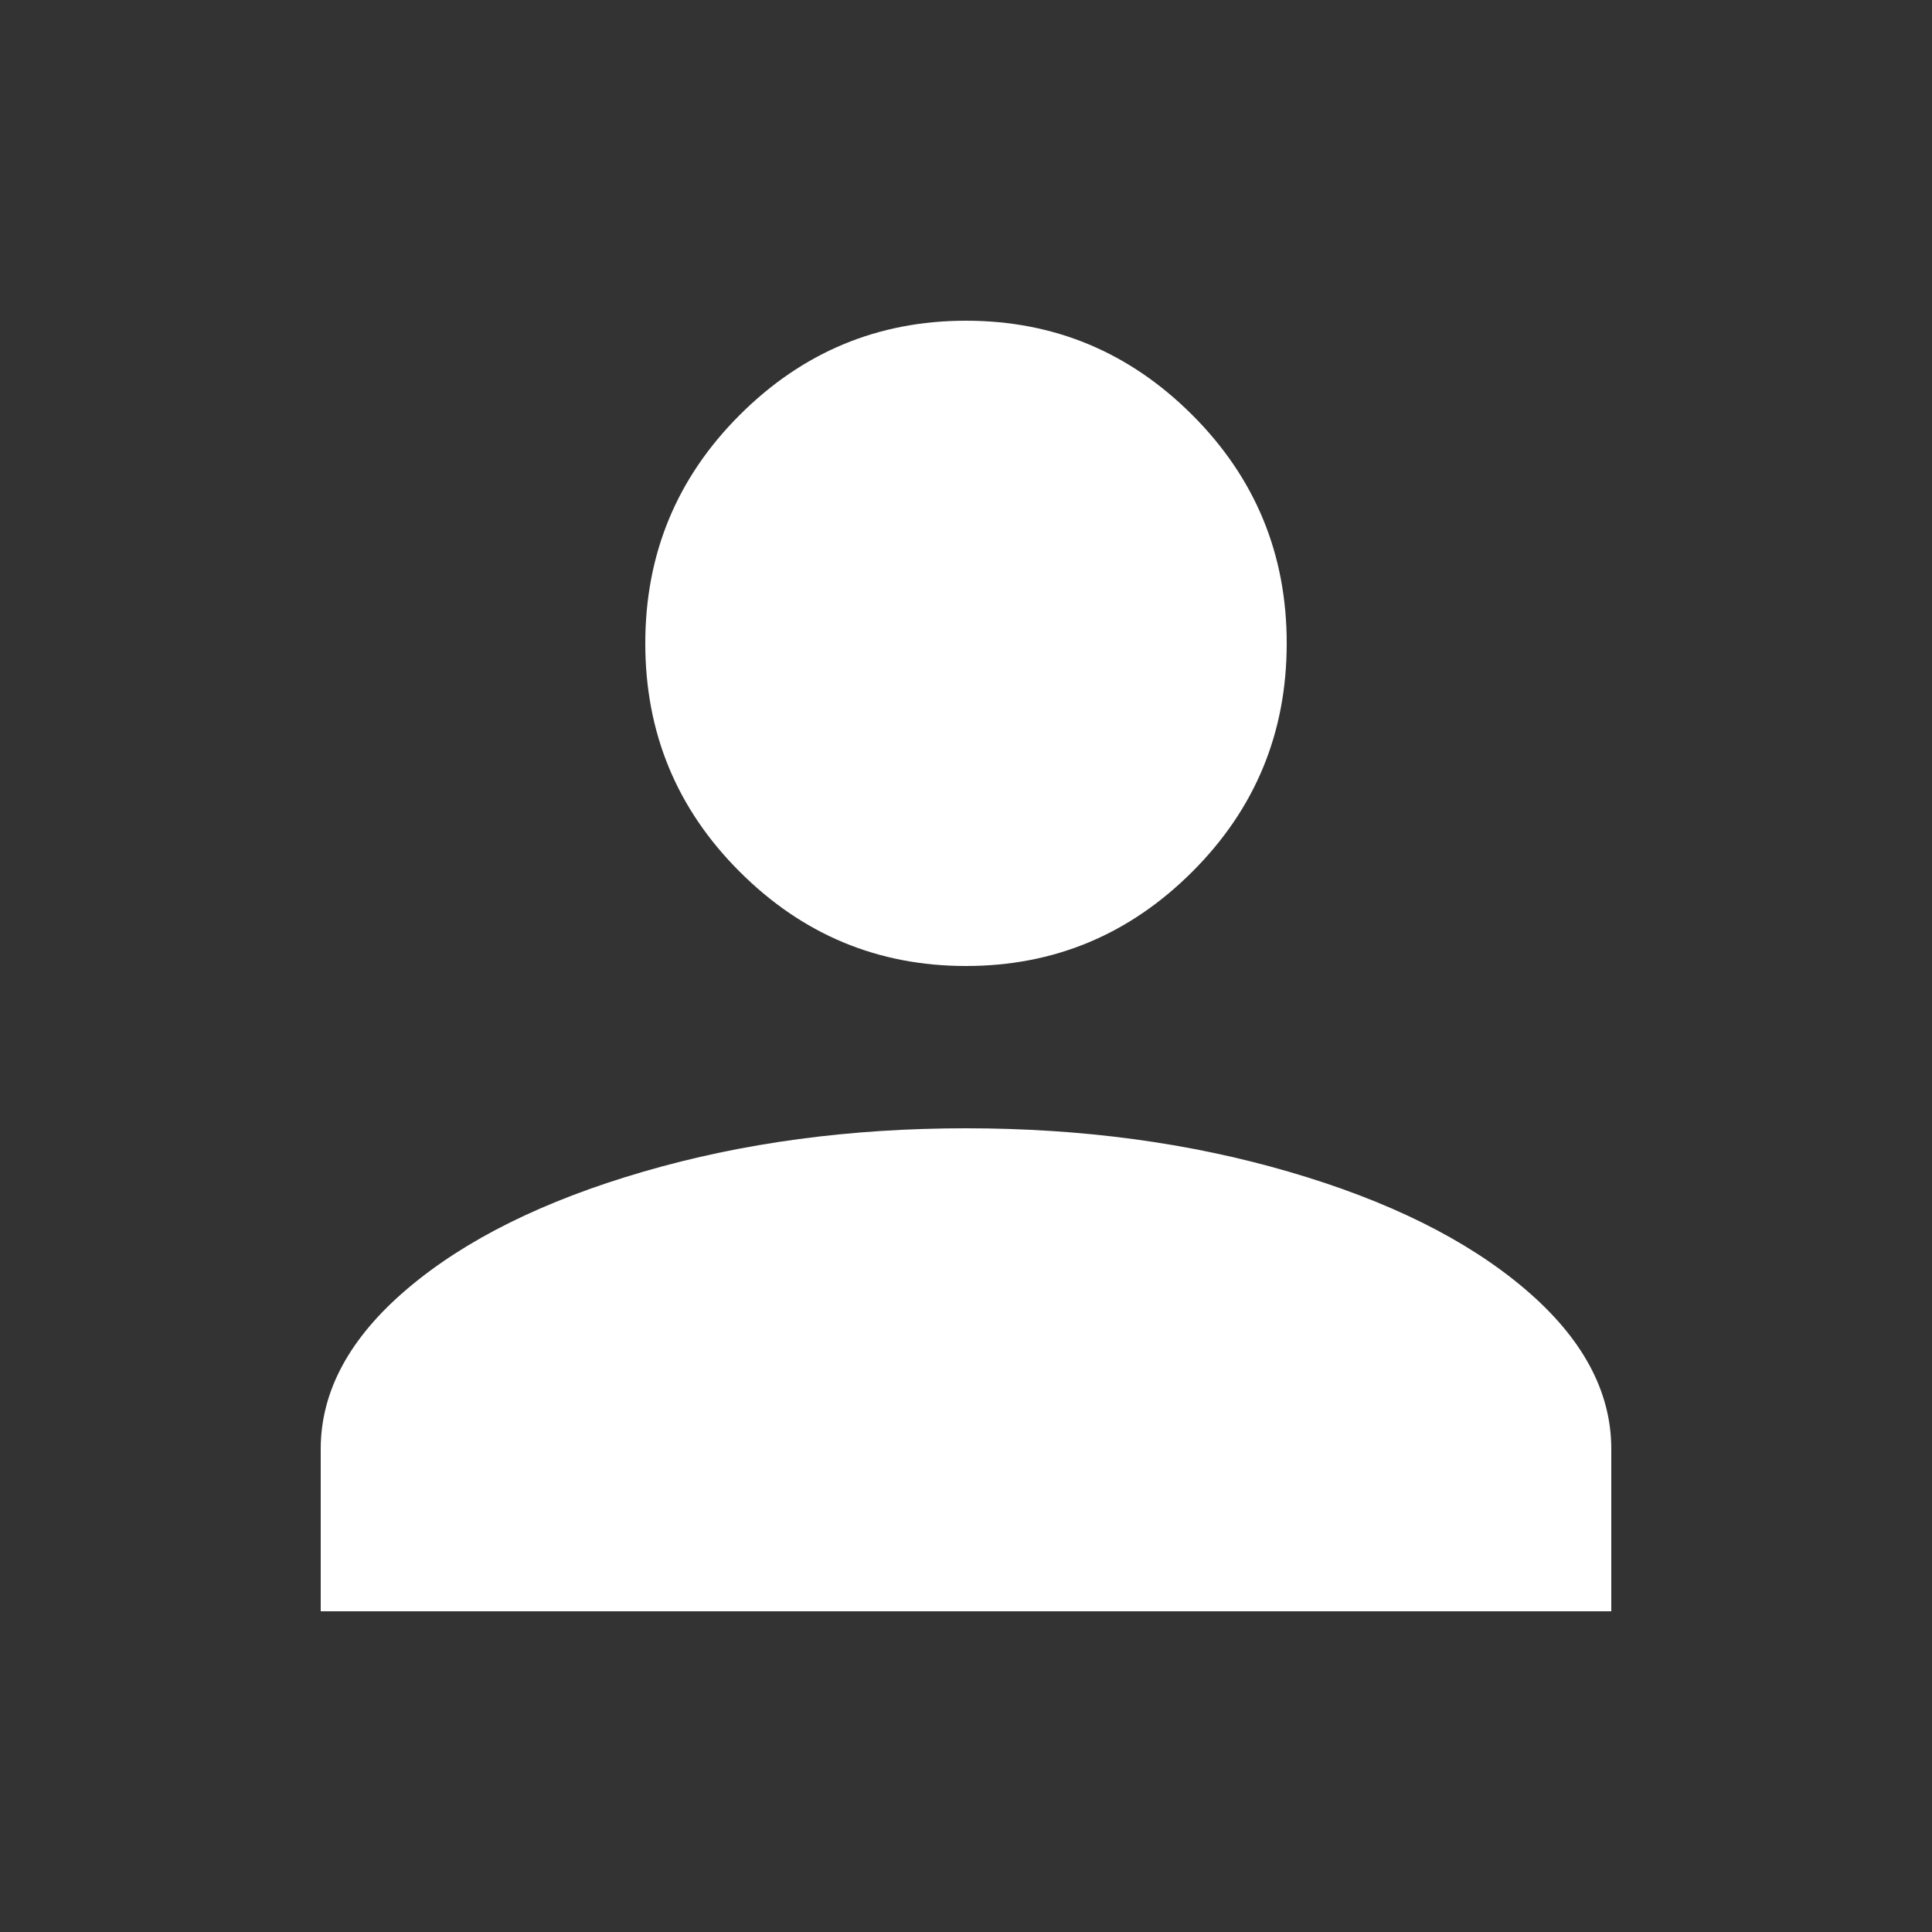 <svg width="24" height="24" viewBox="0 0 24 24" fill="none" xmlns="http://www.w3.org/2000/svg">
<rect x="0" y="0" width="24" height="24" fill="#333333" stroke="none"/>
<path d="M12 3.984C13.094 3.984 14.031 4.375 14.812 5.156C15.594 5.938 15.984 6.883 15.984 7.992C15.984 9.102 15.594 10.047 14.812 10.828C14.031 11.609 13.094 12 12 12C10.906 12 9.969 11.609 9.188 10.828C8.406 10.047 8.016 9.102 8.016 7.992C8.016 6.883 8.406 5.938 9.188 5.156C9.969 4.375 10.906 3.984 12 3.984ZM12 14.016C13.438 14.016 14.773 14.195 16.008 14.555C17.242 14.914 18.219 15.398 18.938 16.008C19.656 16.617 20.016 17.281 20.016 18V20.016H3.984V18C3.984 17.281 4.344 16.617 5.062 16.008C5.781 15.398 6.758 14.914 7.992 14.555C9.227 14.195 10.562 14.016 12 14.016Z" fill="white"/>
</svg>
